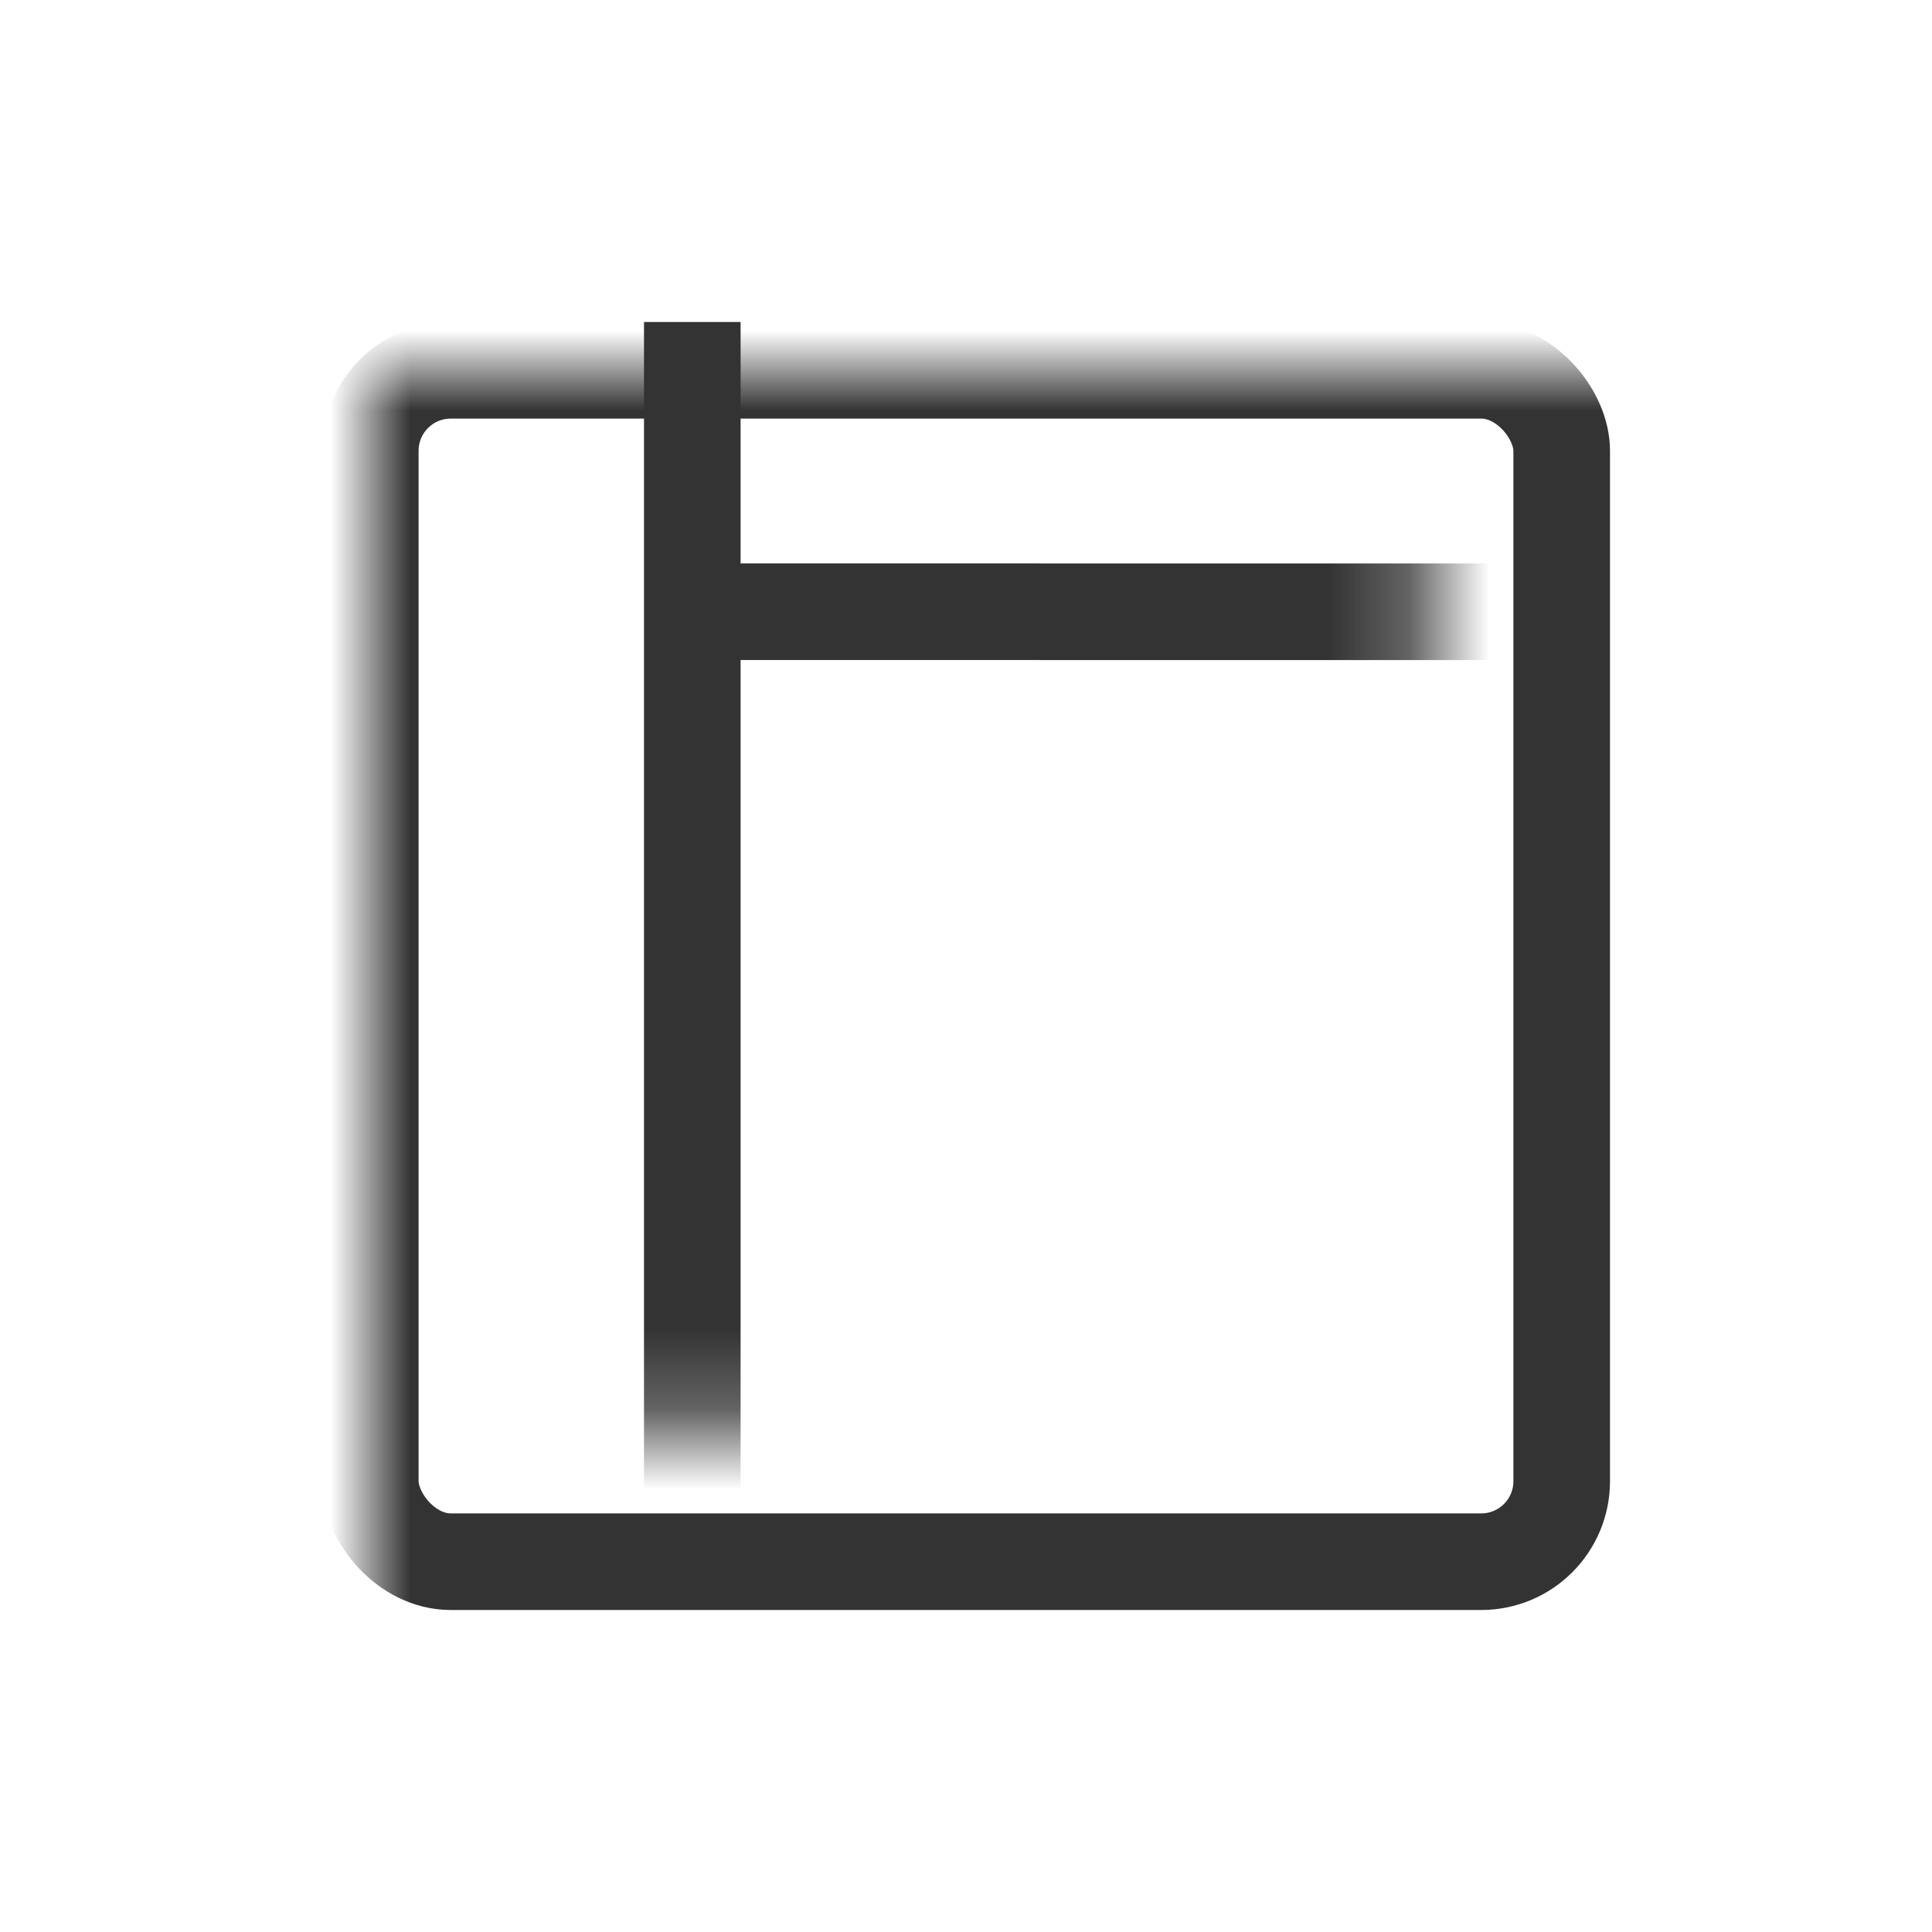<?xml version="1.0" encoding="UTF-8"?>
<svg width="24px" height="24px" viewBox="0 0 24 24" version="1.1" xmlns="http://www.w3.org/2000/svg" xmlns:xlink="http://www.w3.org/1999/xlink">
    <title>编组 14</title>
    <defs>
        <rect id="path-1" x="0" y="0" width="24" height="24"></rect>
    </defs>
    <g id="猎鹰智能体平台最终版" stroke="none" stroke-width="1" fill="none" fill-rule="evenodd">
        <g id="编组-14">
            <mask id="mask-2" fill="white">
                <use xlink:href="#path-1"></use>
            </mask>
            <g id="矩形"></g>
            <rect id="矩形" stroke="#333333" stroke-width="1.2" mask="url(#mask-2)" x="4.6" y="4.6" width="14.8" height="14.8" rx="1"></rect>
            <path d="M9.2,4 L9.2,6.999 L19.6,7 L19.6,8.2 L9.2,8.199 L9.2,20 L8,20 L8,4 L9.2,4 Z" id="形状结合" fill="#333333" mask="url(#mask-2)"></path>
        </g>
    </g>
</svg>